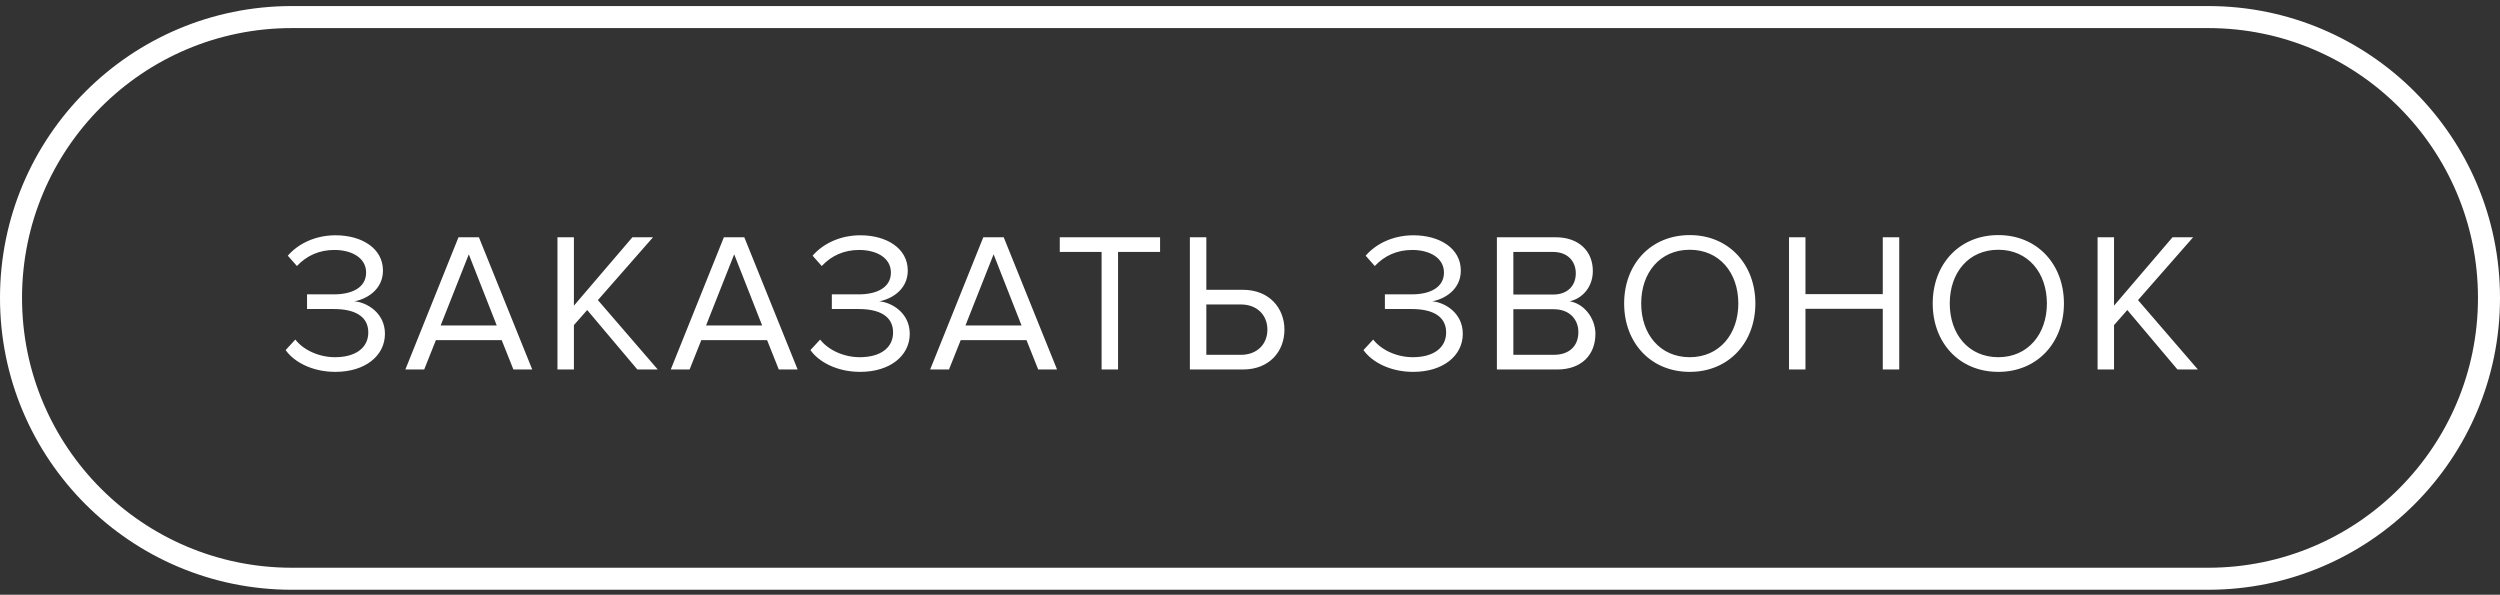 <svg width="227" height="54" viewBox="0 0 227 54" fill="none" xmlns="http://www.w3.org/2000/svg">
<rect x="0" y="0" width="227" height="54" fill="#333333" stroke="none"/>
<path d="M5.453 17.216C8.153 17.216 9.953 15.758 9.953 13.76C9.953 11.834 8.279 10.898 7.181 10.808C8.297 10.61 9.773 9.746 9.773 8.018C9.773 5.984 7.829 4.814 5.471 4.814C3.563 4.814 2.033 5.624 1.133 6.668L1.961 7.604C2.861 6.65 3.995 6.146 5.363 6.146C6.947 6.146 8.243 6.866 8.243 8.198C8.243 9.584 6.929 10.178 5.327 10.178H2.879V11.51H5.327C7.163 11.51 8.441 12.14 8.441 13.634C8.441 15.02 7.307 15.884 5.417 15.884C3.941 15.884 2.537 15.218 1.817 14.282L0.935 15.236C1.691 16.316 3.347 17.216 5.453 17.216ZM23.327 17L18.485 4.994H16.631L11.807 17H13.517L14.579 14.336H20.555L21.617 17H23.327ZM20.105 13.004H15.011L17.567 6.542L20.105 13.004ZM34.725 17L29.289 10.7L34.293 4.994H32.421L27.111 11.204V4.994H25.617V17H27.111V12.968L28.317 11.6L32.871 17H34.725ZM47.425 17L42.583 4.994H40.729L35.905 17H37.615L38.677 14.336H44.653L45.715 17H47.425ZM44.203 13.004H39.109L41.665 6.542L44.203 13.004ZM53.105 17.216C55.805 17.216 57.605 15.758 57.605 13.76C57.605 11.834 55.931 10.898 54.833 10.808C55.949 10.61 57.425 9.746 57.425 8.018C57.425 5.984 55.481 4.814 53.123 4.814C51.215 4.814 49.685 5.624 48.785 6.668L49.613 7.604C50.513 6.65 51.647 6.146 53.015 6.146C54.599 6.146 55.895 6.866 55.895 8.198C55.895 9.584 54.581 10.178 52.979 10.178H50.531V11.51H52.979C54.815 11.51 56.093 12.14 56.093 13.634C56.093 15.02 54.959 15.884 53.069 15.884C51.593 15.884 50.189 15.218 49.469 14.282L48.587 15.236C49.343 16.316 50.999 17.216 53.105 17.216ZM70.979 17L66.137 4.994H64.283L59.459 17H61.169L62.231 14.336H68.207L69.269 17H70.979ZM67.757 13.004H62.663L65.219 6.542L67.757 13.004ZM76.519 17V6.326H80.335V4.994H71.227V6.326H75.025V17H76.519ZM83.041 4.994V17H87.865C90.277 17 91.627 15.344 91.627 13.382C91.627 11.42 90.241 9.764 87.865 9.764H84.535V4.994H83.041ZM87.685 11.096C89.107 11.096 90.079 12.032 90.079 13.382C90.079 14.732 89.107 15.668 87.685 15.668H84.535V11.096H87.685ZM103.322 17.216C106.022 17.216 107.822 15.758 107.822 13.76C107.822 11.834 106.148 10.898 105.05 10.808C106.166 10.61 107.642 9.746 107.642 8.018C107.642 5.984 105.698 4.814 103.34 4.814C101.432 4.814 99.902 5.624 99.002 6.668L99.83 7.604C100.73 6.65 101.864 6.146 103.232 6.146C104.816 6.146 106.112 6.866 106.112 8.198C106.112 9.584 104.798 10.178 103.196 10.178H100.748V11.51H103.196C105.032 11.51 106.31 12.14 106.31 13.634C106.31 15.02 105.176 15.884 103.286 15.884C101.81 15.884 100.406 15.218 99.686 14.282L98.804 15.236C99.56 16.316 101.216 17.216 103.322 17.216ZM116.39 17C118.586 17 119.864 15.686 119.864 13.76C119.864 12.32 118.802 11.006 117.524 10.808C118.622 10.574 119.63 9.566 119.63 8.054C119.63 6.254 118.352 4.994 116.264 4.994H110.918V17H116.39ZM116.012 10.196H112.412V6.326H116.012C117.362 6.326 118.082 7.19 118.082 8.27C118.082 9.368 117.362 10.196 116.012 10.196ZM116.084 15.668H112.412V11.528H116.084C117.56 11.528 118.316 12.5 118.316 13.598C118.316 14.876 117.488 15.668 116.084 15.668ZM128.43 17.216C131.976 17.216 134.388 14.552 134.388 11.006C134.388 7.46 131.976 4.796 128.43 4.796C124.866 4.796 122.472 7.46 122.472 11.006C122.472 14.552 124.866 17.216 128.43 17.216ZM128.43 15.884C125.73 15.884 124.02 13.796 124.02 11.006C124.02 8.198 125.73 6.128 128.43 6.128C131.112 6.128 132.84 8.198 132.84 11.006C132.84 13.796 131.112 15.884 128.43 15.884ZM147.45 17V4.994H145.956V10.16H138.936V4.994H137.442V17H138.936V11.492H145.956V17H147.45ZM156.448 17.216C159.994 17.216 162.406 14.552 162.406 11.006C162.406 7.46 159.994 4.796 156.448 4.796C152.884 4.796 150.49 7.46 150.49 11.006C150.49 14.552 152.884 17.216 156.448 17.216ZM156.448 15.884C153.748 15.884 152.038 13.796 152.038 11.006C152.038 8.198 153.748 6.128 156.448 6.128C159.13 6.128 160.858 8.198 160.858 11.006C160.858 13.796 159.13 15.884 156.448 15.884ZM174.568 17L169.132 10.7L174.136 4.994H172.264L166.954 11.204V4.994H165.46V17H166.954V12.968L168.16 11.6L172.714 17H174.568Z" transform="translate(25 16.55)" fill="white"/>
<path d="M26.5 1H200.5C214.583 1 226 12.417 226 26.5C226 40.583 214.583 52 200.5 52H26.5C12.417 52 1 40.583 1 26.5C1 12.417 12.417 1 26.5 1Z" transform="translate(0 0.55)" stroke="white" stroke-width="2"/>
</svg>
